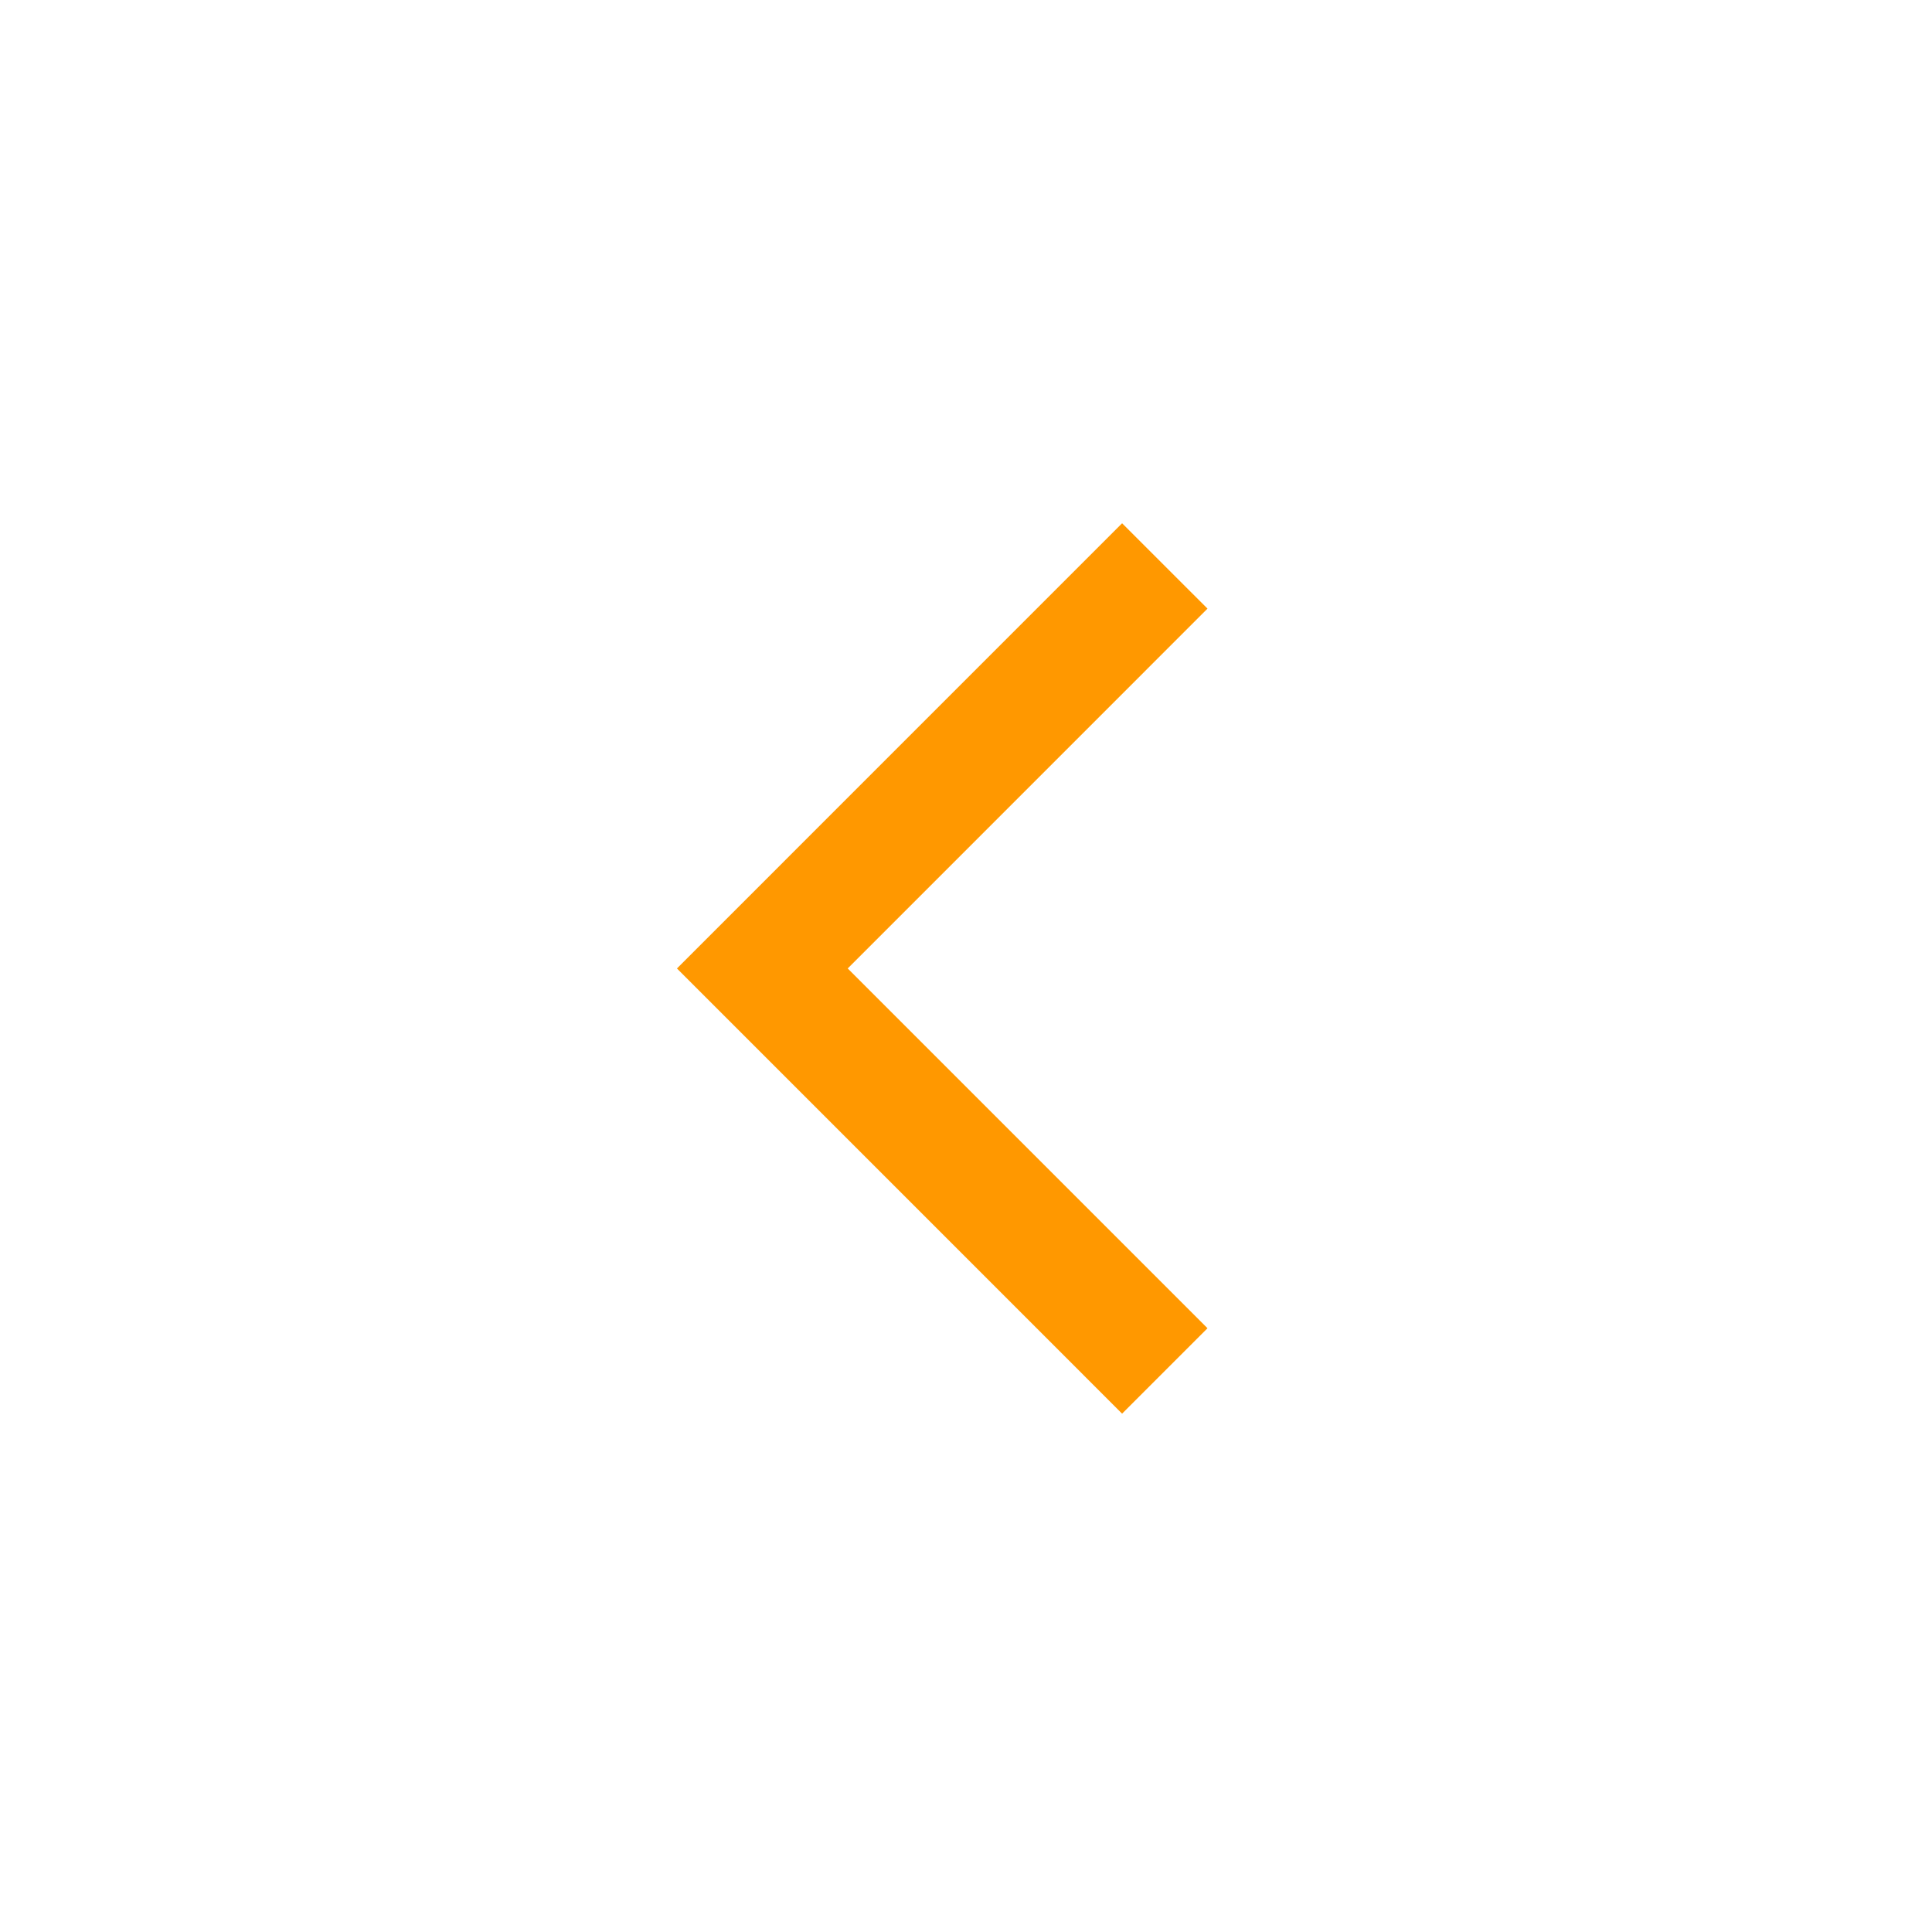 <svg xmlns="http://www.w3.org/2000/svg" xmlns:xlink="http://www.w3.org/1999/xlink" width="44" height="44" viewBox="0 0 44 44">
    <defs>
        <path id="a" d="M0 0h44v44H0z"/>
    </defs>
    <g fill="none" fill-rule="evenodd" transform="matrix(-1 0 0 1 44 0)">
        <mask id="b" fill="#fff">
            <use xlink:href="#a"/>
        </mask>
<!--        <use fill="#FFAB27" fill-rule="nonzero" xlink:href="#a"/>-->
        <path fill="#FF9800" fill-rule="nonzero" d="M16.5 13.861l1.945-1.944 10.138 10.139-10.138 10.139L16.5 30.25l8.194-8.194z"/>
<!--        <g fill="#FF9800" mask="url(#b)">-->
<!--            <path d="M0 0h44v44H0z"/>-->
<!--        </g>-->
    </g>
</svg>
